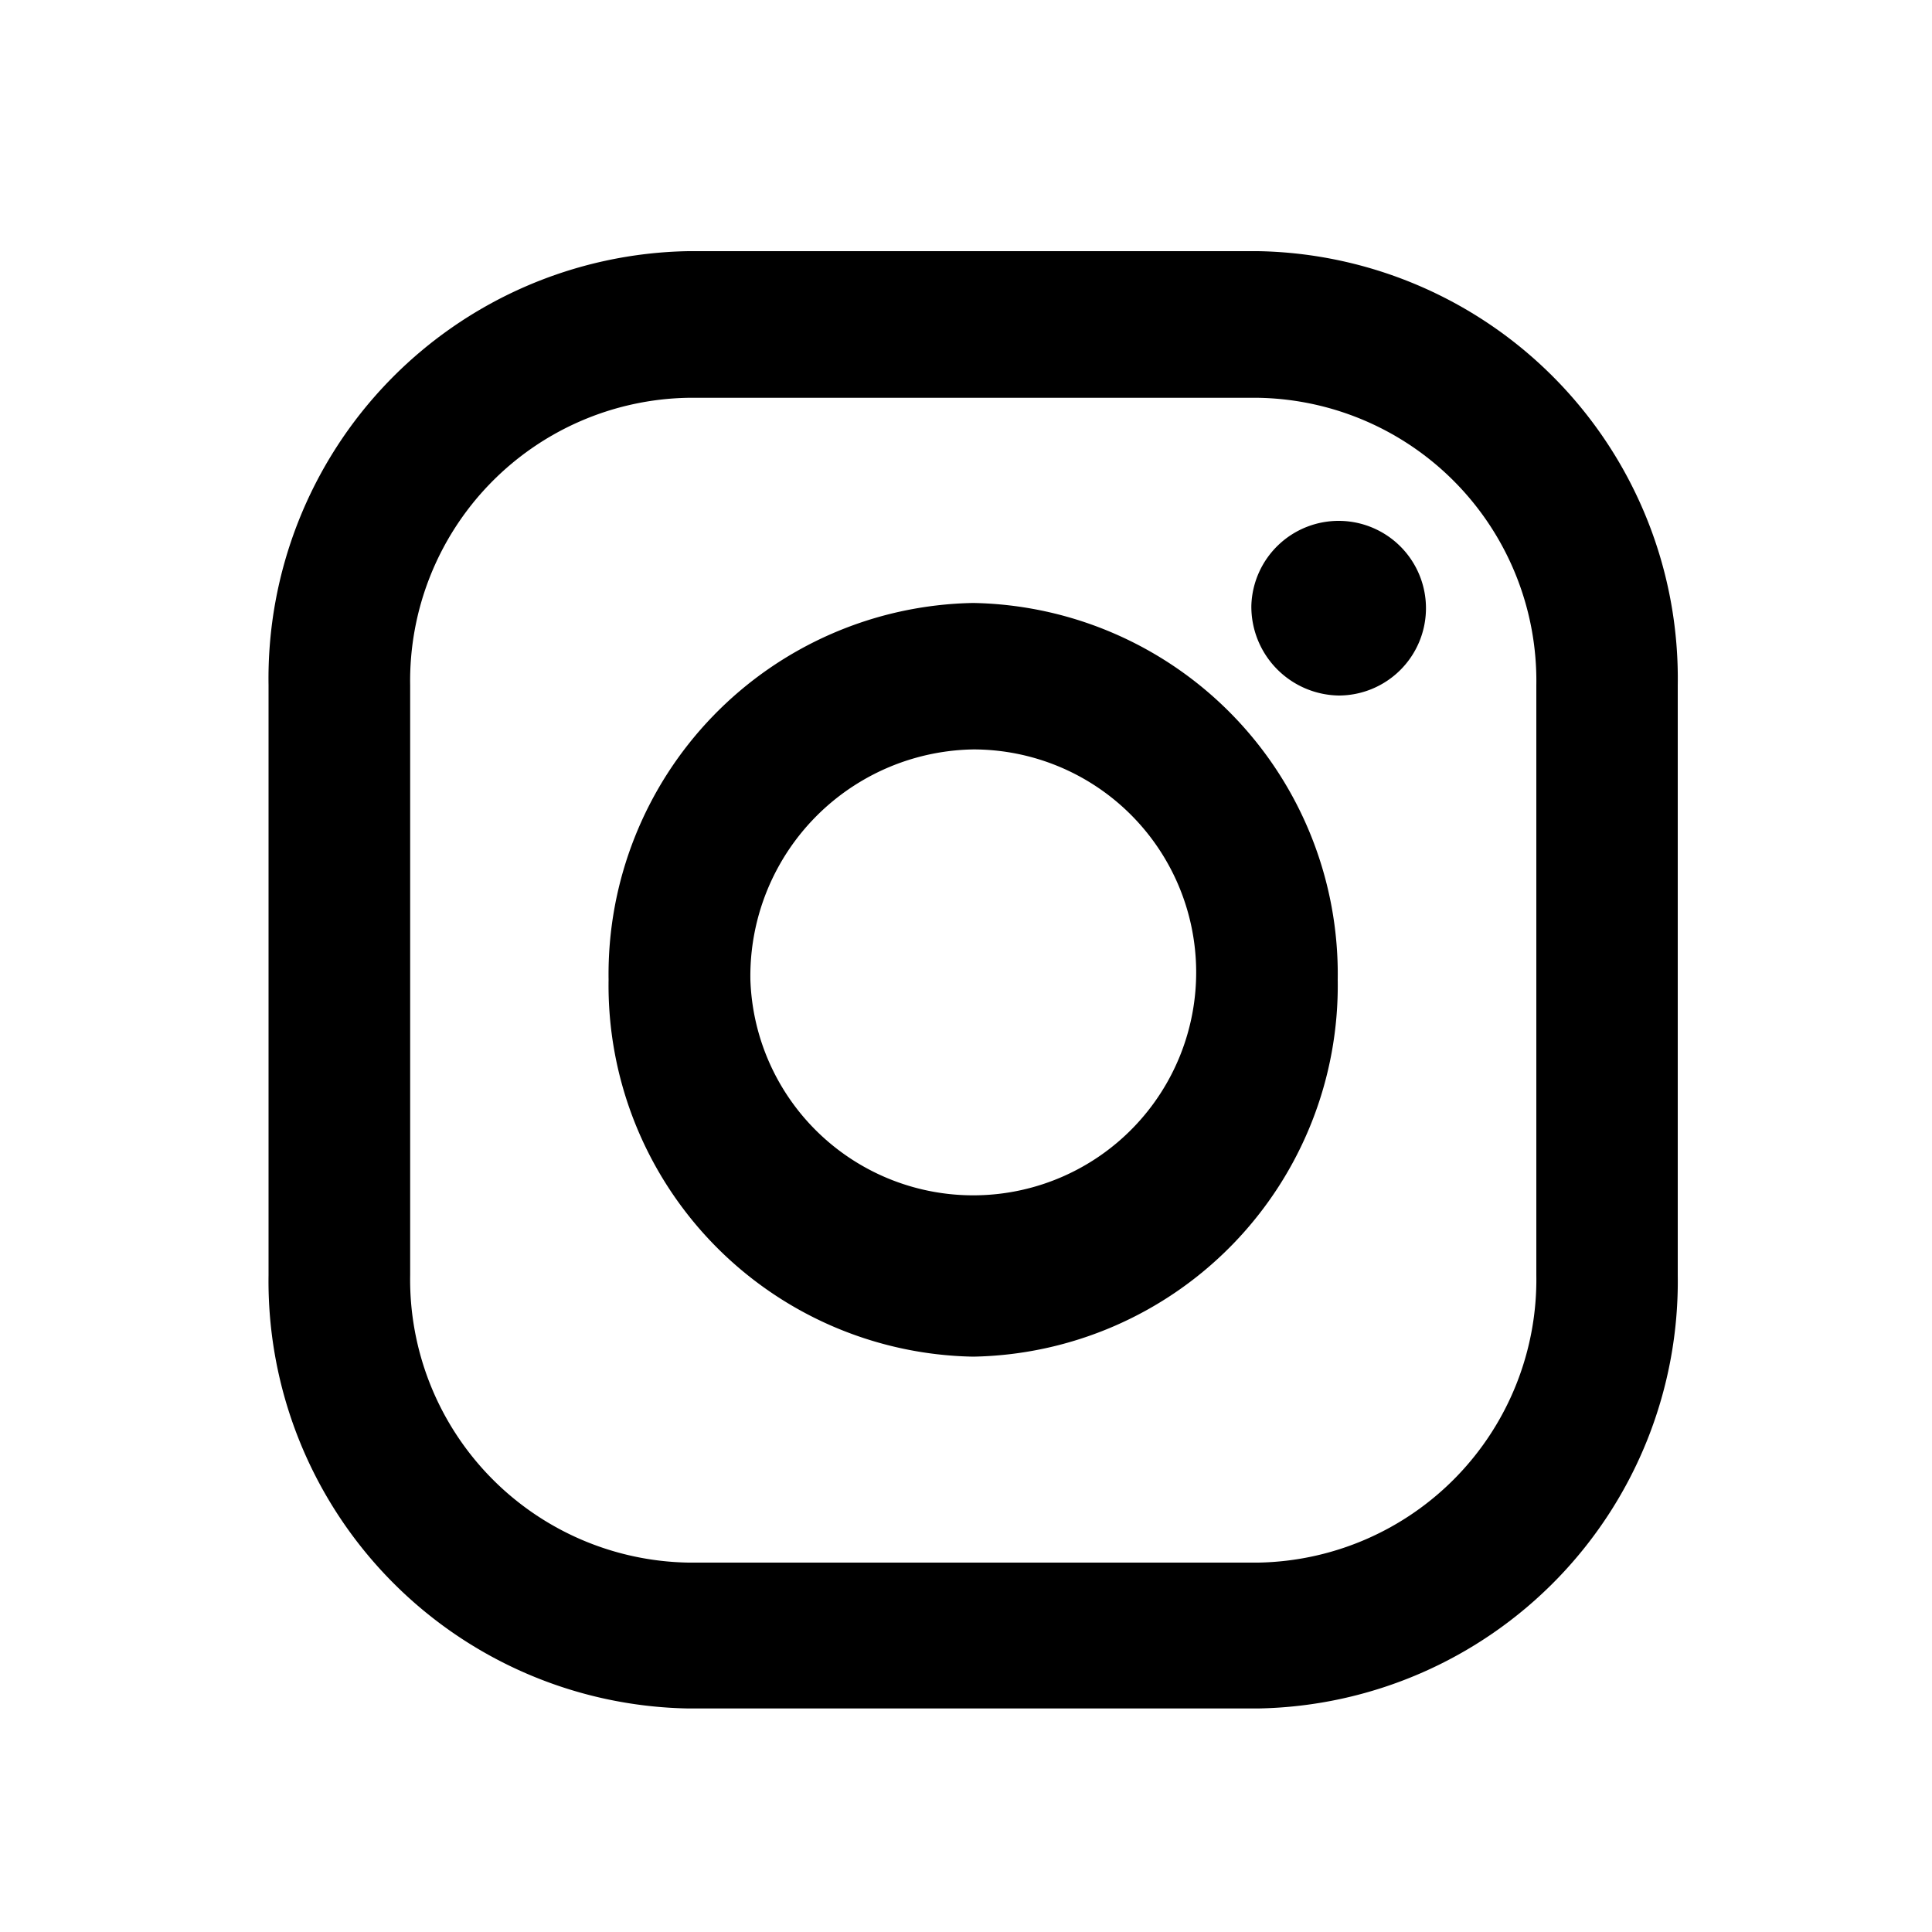 <svg id="Layer_1" data-name="Layer 1" xmlns="http://www.w3.org/2000/svg" viewBox="0 0 100 100"><defs><style>.cls-1{isolation:isolate;}</style></defs><title>Untitled-1</title><path id="instagram_copy" data-name="instagram copy" class="cls-1" d="M35.62,88.43A22.12,22.12,0,0,1,13.9,66V35.47A22.12,22.12,0,0,1,35.62,13h29.5A22.12,22.12,0,0,1,86.84,35.47V66A22.11,22.11,0,0,1,65.12,88.43Zm-14.39-53V66a14.65,14.65,0,0,0,14.4,14.88h29.5A14.65,14.65,0,0,0,79.52,66V35.47A14.65,14.65,0,0,0,65.13,20.59H35.62A14.65,14.65,0,0,0,21.23,35.47ZM31.5,50.71a19.22,19.22,0,0,1,18.87-19.5,19.21,19.21,0,0,1,18.87,19.5A19.21,19.21,0,0,1,50.37,70.22,19.22,19.22,0,0,1,31.5,50.71Zm7.34,0A11.54,11.54,0,1,0,50.38,38.79h0A11.73,11.73,0,0,0,38.84,50.71ZM64.77,31.34A4.52,4.52,0,1,1,69.29,36,4.6,4.6,0,0,1,64.77,31.34Z"/></svg>